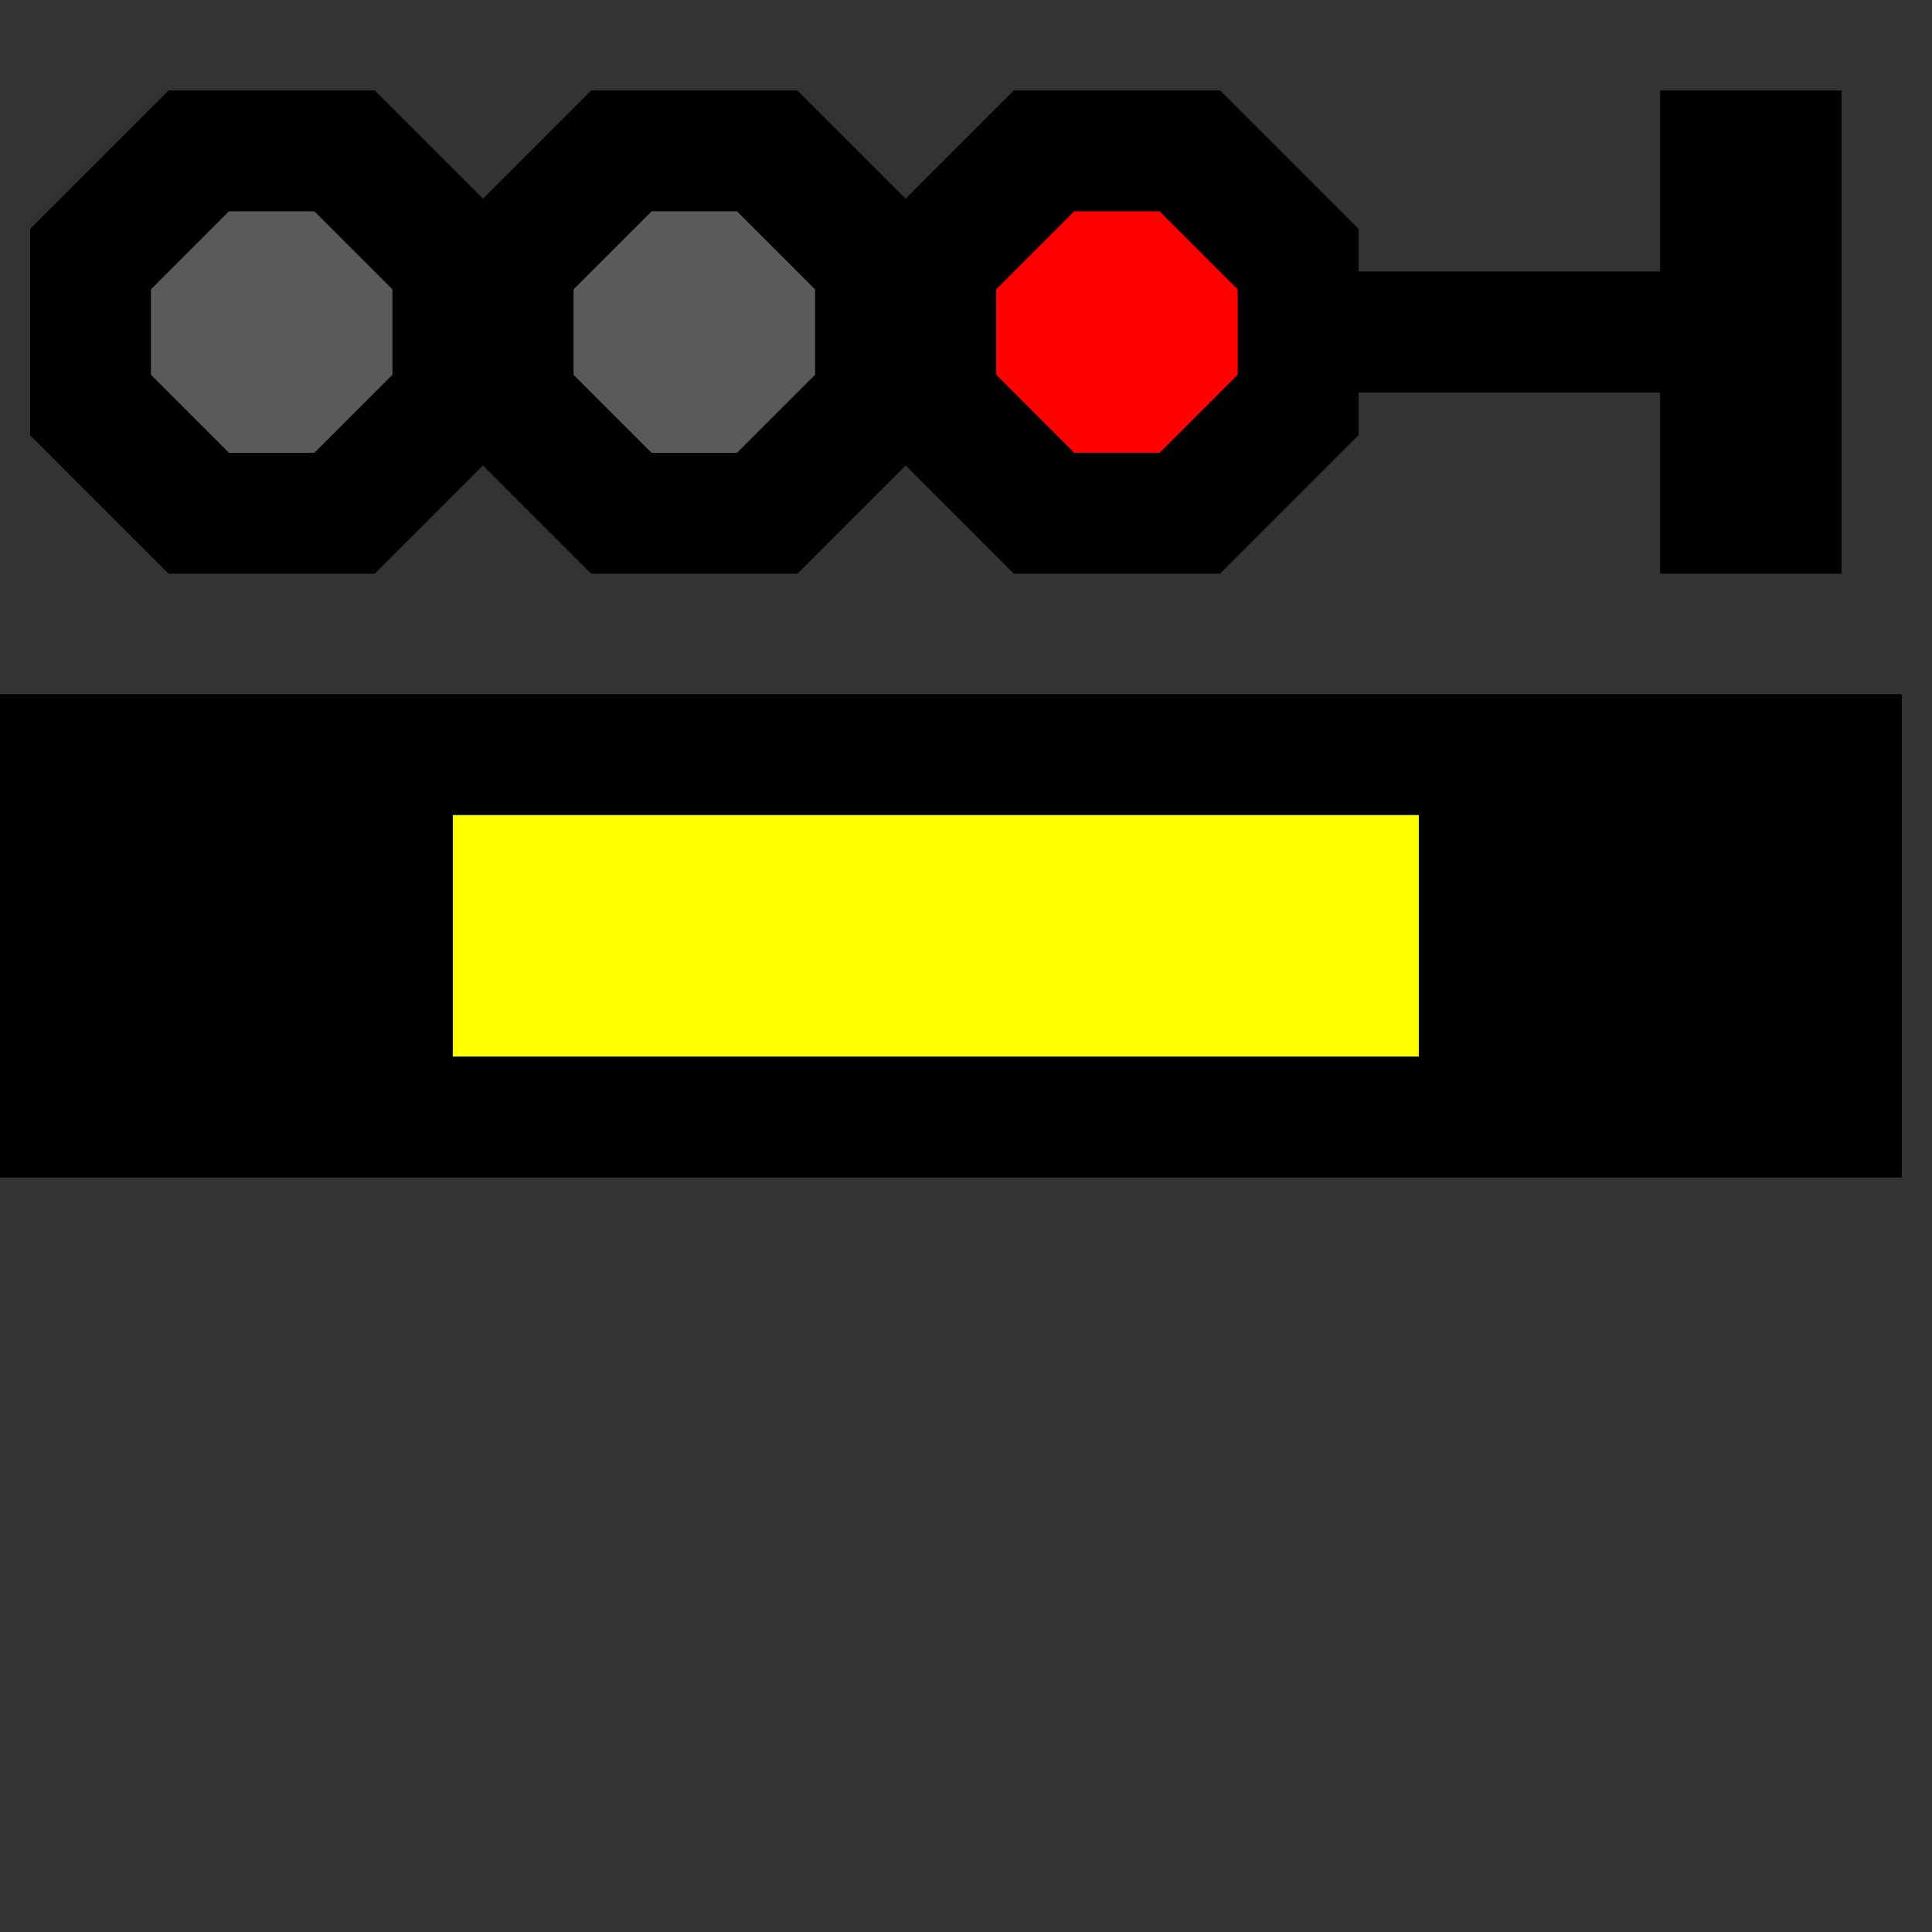 ﻿<?xml version="1.0" encoding="utf-8"?>
<svg width="32" height="32">
  <rect width="100%" height="100%" fill="#333333" stroke="none"/>
  <g>
    <!-- Track -->
    <path stroke="rgb(0,0,0)" fill="rgb(0,0,0)" d="M 0,12 L 31,12 L 31,19 L 0,19 z " />
    <!--yellow-->
    <path stroke="rgb(255,255,0)" fill="rgb(255,255,0)" d="M 8,14 L 23,14 L 23,17 L 8,17 z " />
    <!-- signal -->
    <path stroke="rgb(0,0,0)" fill="rgb(0,0,0)" d="M 1,4 L 3,2 L 6,2 L 8,4 L 10,2 L 13,2 L 15,4 L 17,2 L 20,2 L 22,4 L 22,5 L 28,5 L 28,2 L 30,2 L 30,9 L 28,9 L 28,6 L 22,6 L 22,7 L 20,9 L 17,9 L 15,7 L 13,9 L 10,9 L 8,7 L 6,9 L 3,9 L 1,7 z " />
    <!-- Top Lamp -->
    <path stroke="rgb(255,255,0)" fill="rgb(255,255,0)" d="M 4,4 L 5,4 L 6,5 L 6,6 L 5,7 L 4,7 L 3,6 L 3,5 z "></path>
    <!--Middle Lamp -->
    <path stroke="rgb(0,255,0)" fill="rgb(0,255,0)" d="M 11,4 L 12,4 L 13,5 L 13,6 L 12,7 L 11,7 L 10,6 L 10,5 z " />
    <!-- Bottom Lamp -->
    <path stroke="rgb(255,0,0)" fill="rgb(255,0,0)" d="M 18,4 L 19,4 L 20,5 L 20,6 L 19,7 L 18,7 L 17,6 L 17,5 z " />
  </g>
  <g>
    <!-- Track -->
    <path stroke="rgb(0,0,0)" fill="rgb(0,0,0)" d="M 0,12 L 31,12 L 31,19 L 0,19 z " />
    <!--yellow-->
    <path stroke="rgb(255,255,0)" fill="rgb(255,255,0)" d="M 8,14 L 23,14 L 23,17 L 8,17 z " />
    <!-- signal -->
    <path stroke="rgb(0,0,0)" fill="rgb(0,0,0)" d="M 1,4 L 3,2 L 6,2 L 8,4 L 10,2 L 13,2 L 15,4 L 17,2 L 20,2 L 22,4 L 22,5 L 28,5 L 28,2 L 30,2 L 30,9 L 28,9 L 28,6 L 22,6 L 22,7 L 20,9 L 17,9 L 15,7 L 13,9 L 10,9 L 8,7 L 6,9 L 3,9 L 1,7 z " />
    <!-- Top Lamp -->
    <path stroke="rgb(90,90,90)" fill="rgb(90,90,90)" d="M 4,4 L 5,4 L 6,5 L 6,6 L 5,7 L 4,7 L 3,6 L 3,5 z "></path>
    <!--Middle Lamp -->
    <path stroke="rgb(90,90,90)" fill="rgb(90,90,90)" d="M 11,4 L 12,4 L 13,5 L 13,6 L 12,7 L 11,7 L 10,6 L 10,5 z " />
    <!-- Bottom Lamp -->
    <path stroke="rgb(255,0,0)" fill="rgb(255,0,0)" d="M 18,4 L 19,4 L 20,5 L 20,6 L 19,7 L 18,7 L 17,6 L 17,5 z " />
  </g>
</svg>